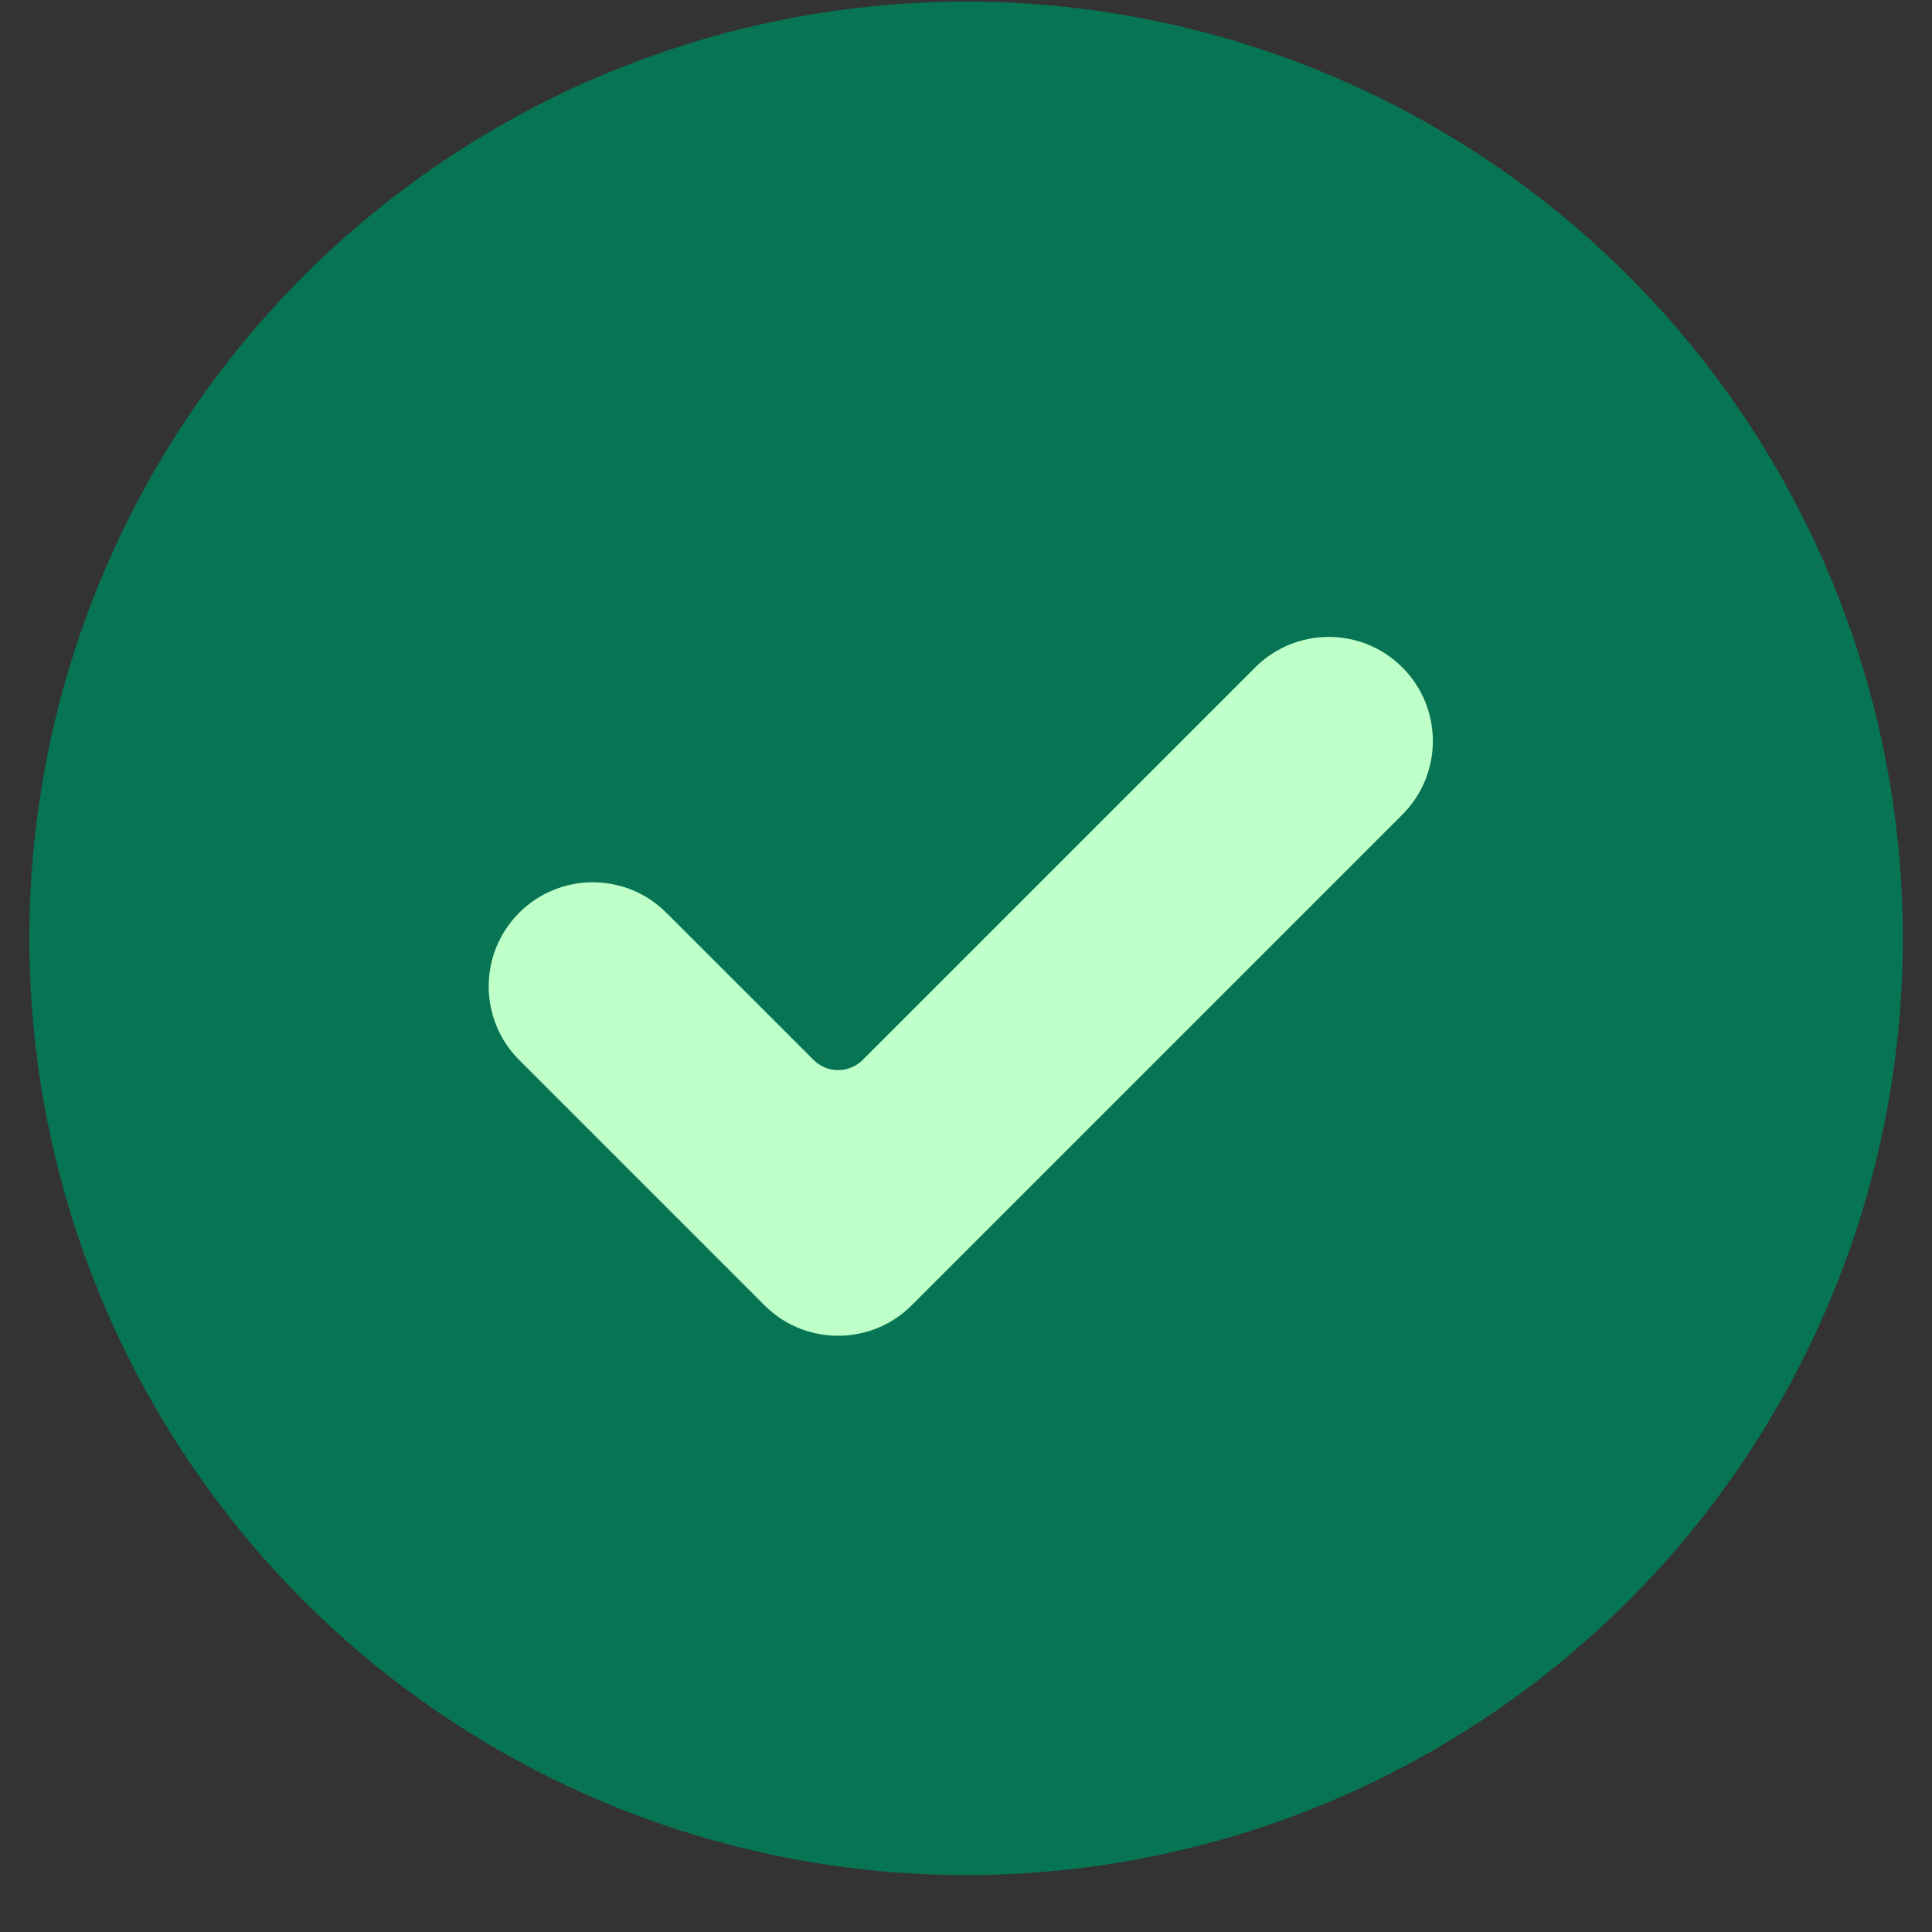 <svg width="22" height="22" viewBox="0 0 22 22" fill="none" xmlns="http://www.w3.org/2000/svg">
<rect x="0" y="0" width="22" height="22" fill="#333333" stroke="none"/>
<g id="Group 1330">
<circle id="Ellipse 102" cx="11.001" cy="10.685" r="10.667" fill="#077453"/>
<path id="Union" fill-rule="evenodd" clip-rule="evenodd" d="M5.912 10.394C5.449 10.857 5.449 11.607 5.912 12.07L8.706 14.864C9.108 15.266 9.728 15.318 10.187 15.021C10.256 14.977 10.322 14.924 10.382 14.863L15.969 9.276C16.432 8.813 16.432 8.063 15.969 7.6C15.506 7.137 14.756 7.137 14.293 7.6L9.823 12.07C9.669 12.224 9.419 12.224 9.265 12.07L7.588 10.394C7.126 9.931 6.375 9.931 5.912 10.394Z" fill="#BFFFC8"/>
</g>
</svg>
